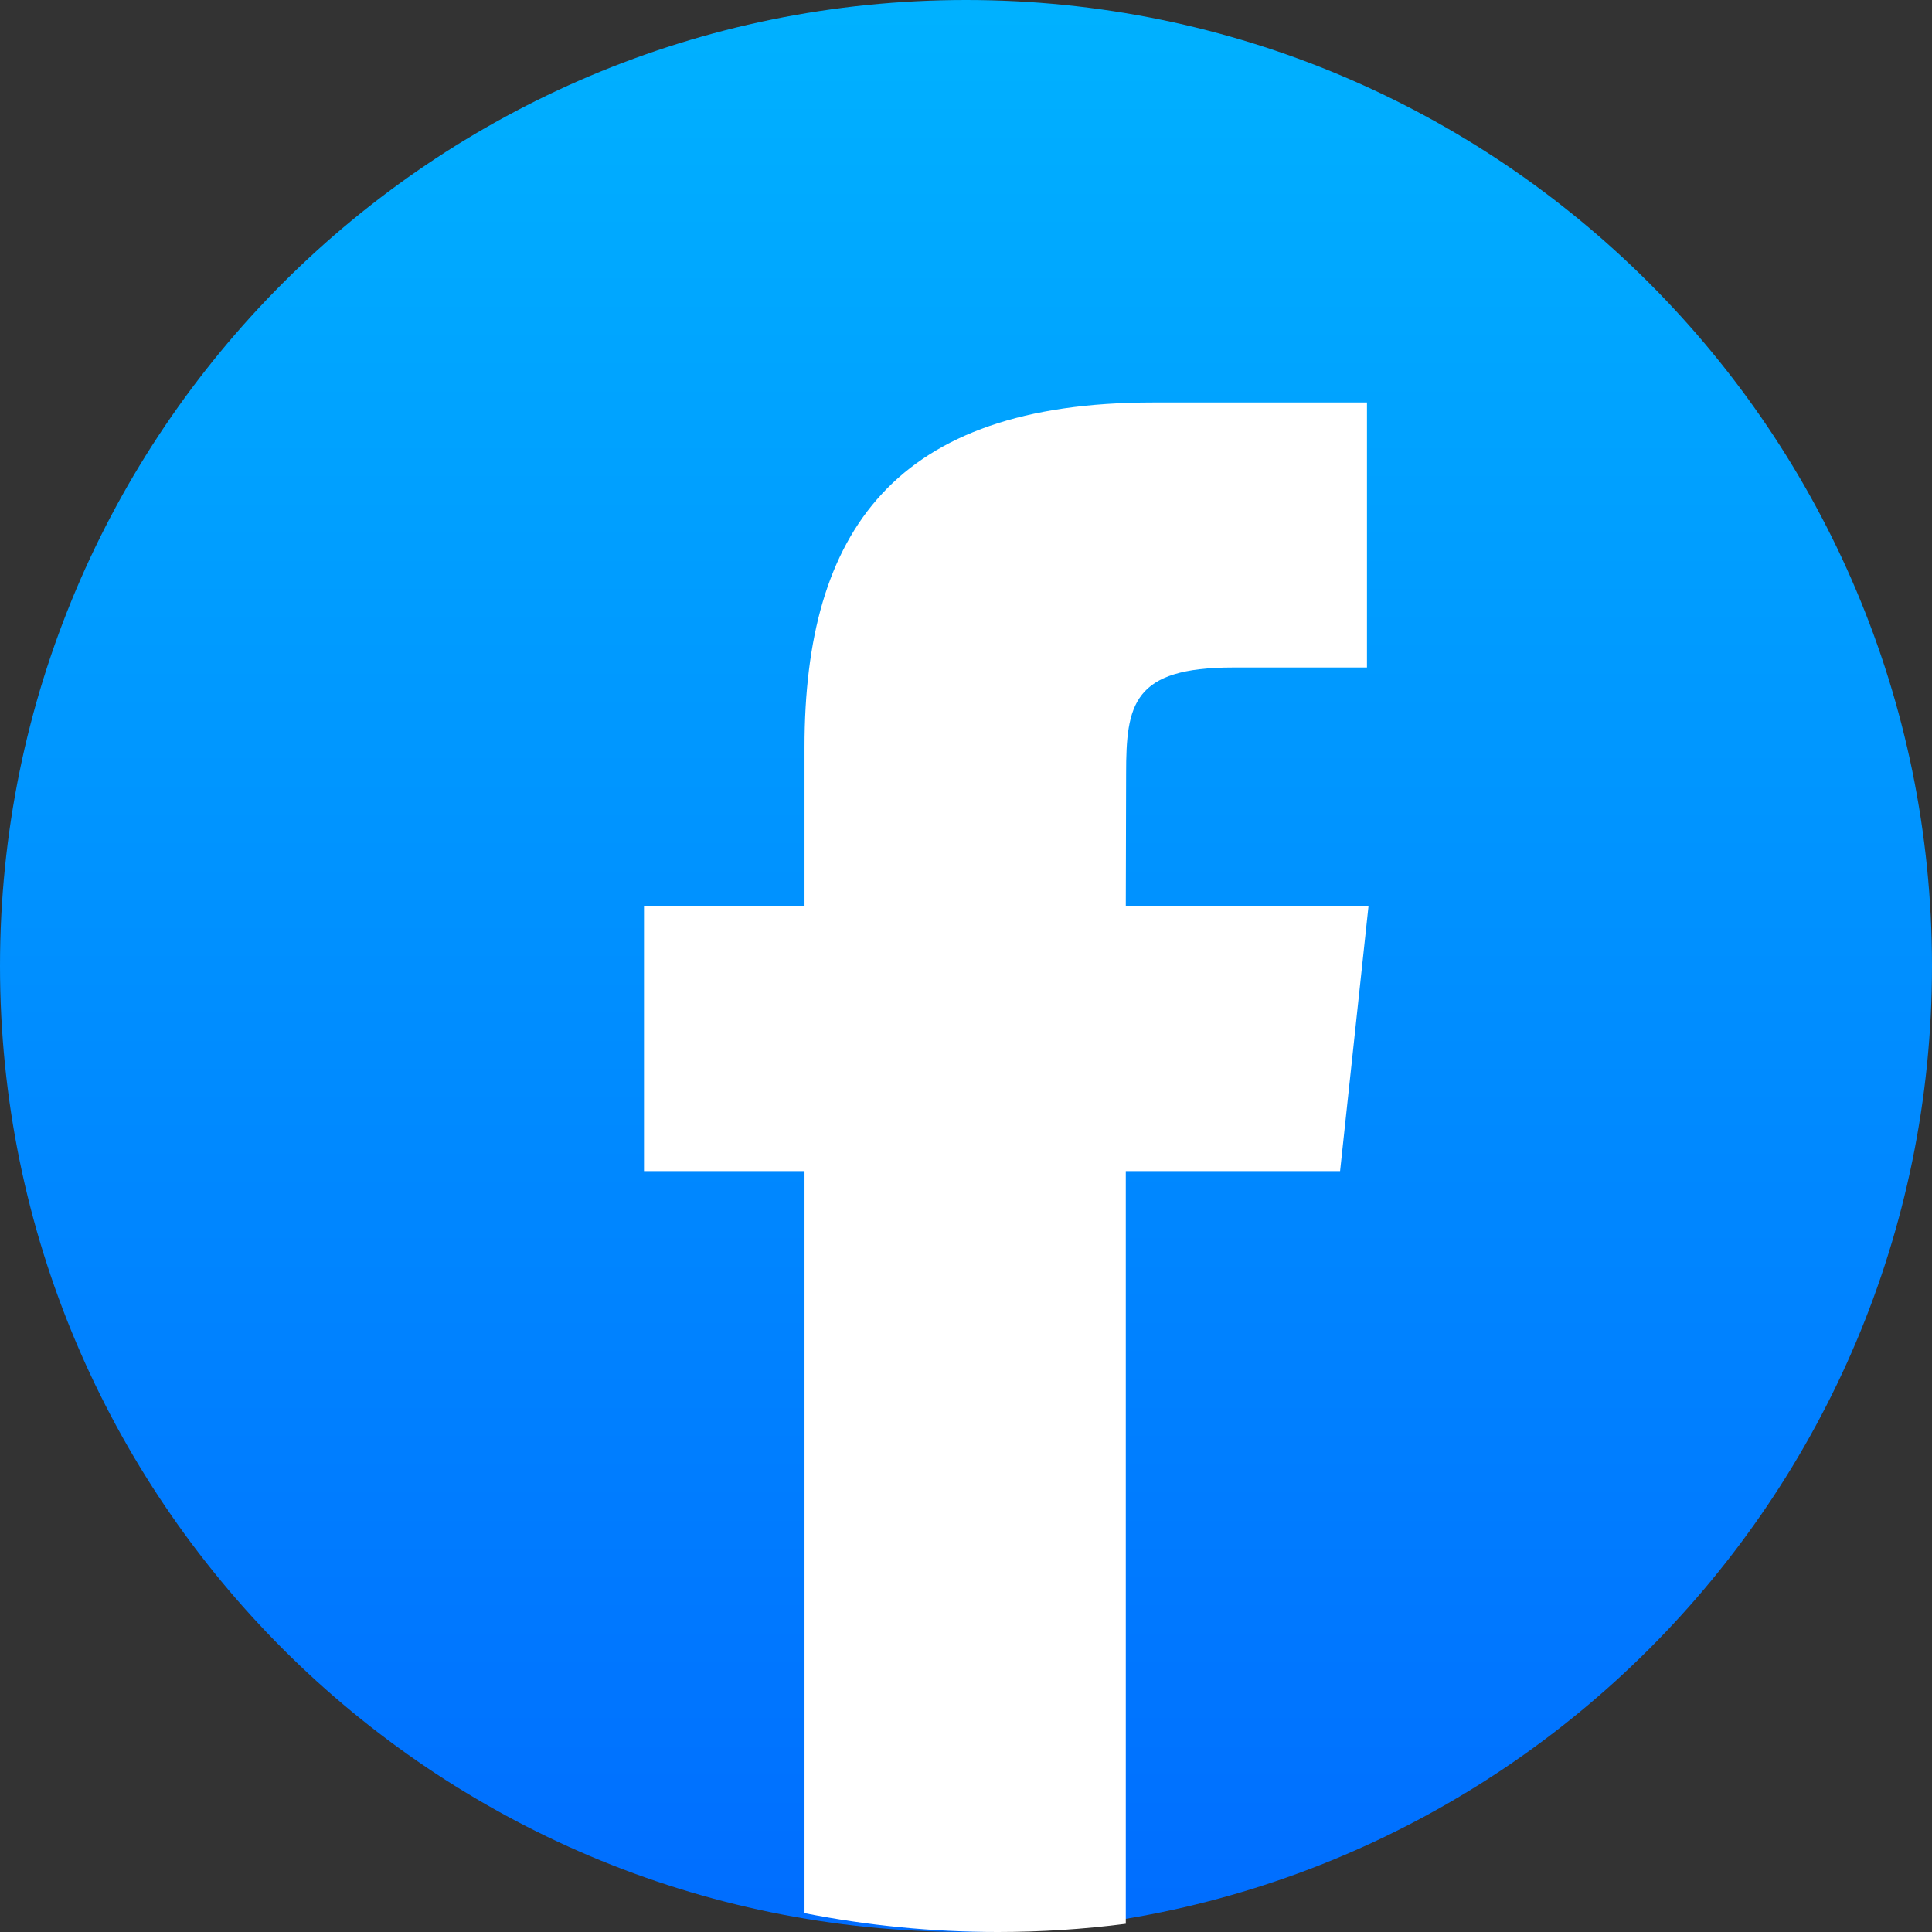 <svg width="24" height="24" viewBox="0 0 24 24" fill="none" xmlns="http://www.w3.org/2000/svg">
<rect x="0" y="0" width="24" height="24" fill="#333333" stroke="none"/>
<path fill-rule="evenodd" clip-rule="evenodd" d="M12 0C18.627 0 24 5.373 24 12C24 18.627 18.627 24 12 24C5.373 24 0 18.627 0 12C0 5.373 5.373 0 12 0Z" fill="url(#paint0_linear_2894_42109)"/>
<path d="M13.985 23.898V14.548H16.647L17 11.257H13.985L13.989 9.61C13.989 8.751 14.072 8.292 15.317 8.292H16.981V5H14.318C11.12 5 9.994 6.596 9.994 9.281V11.257H8V14.548H9.994V23.766C10.771 23.919 11.574 24 12.396 24C12.927 24 13.458 23.966 13.985 23.898V23.898Z" fill="white"/>
<defs>
<linearGradient id="paint0_linear_2894_42109" x1="12" y1="-0.219" x2="12" y2="25.023" gradientUnits="userSpaceOnUse">
<stop stop-color="#00B2FF"/>
<stop offset="1" stop-color="#006AFF"/>
</linearGradient>
</defs>
</svg>
